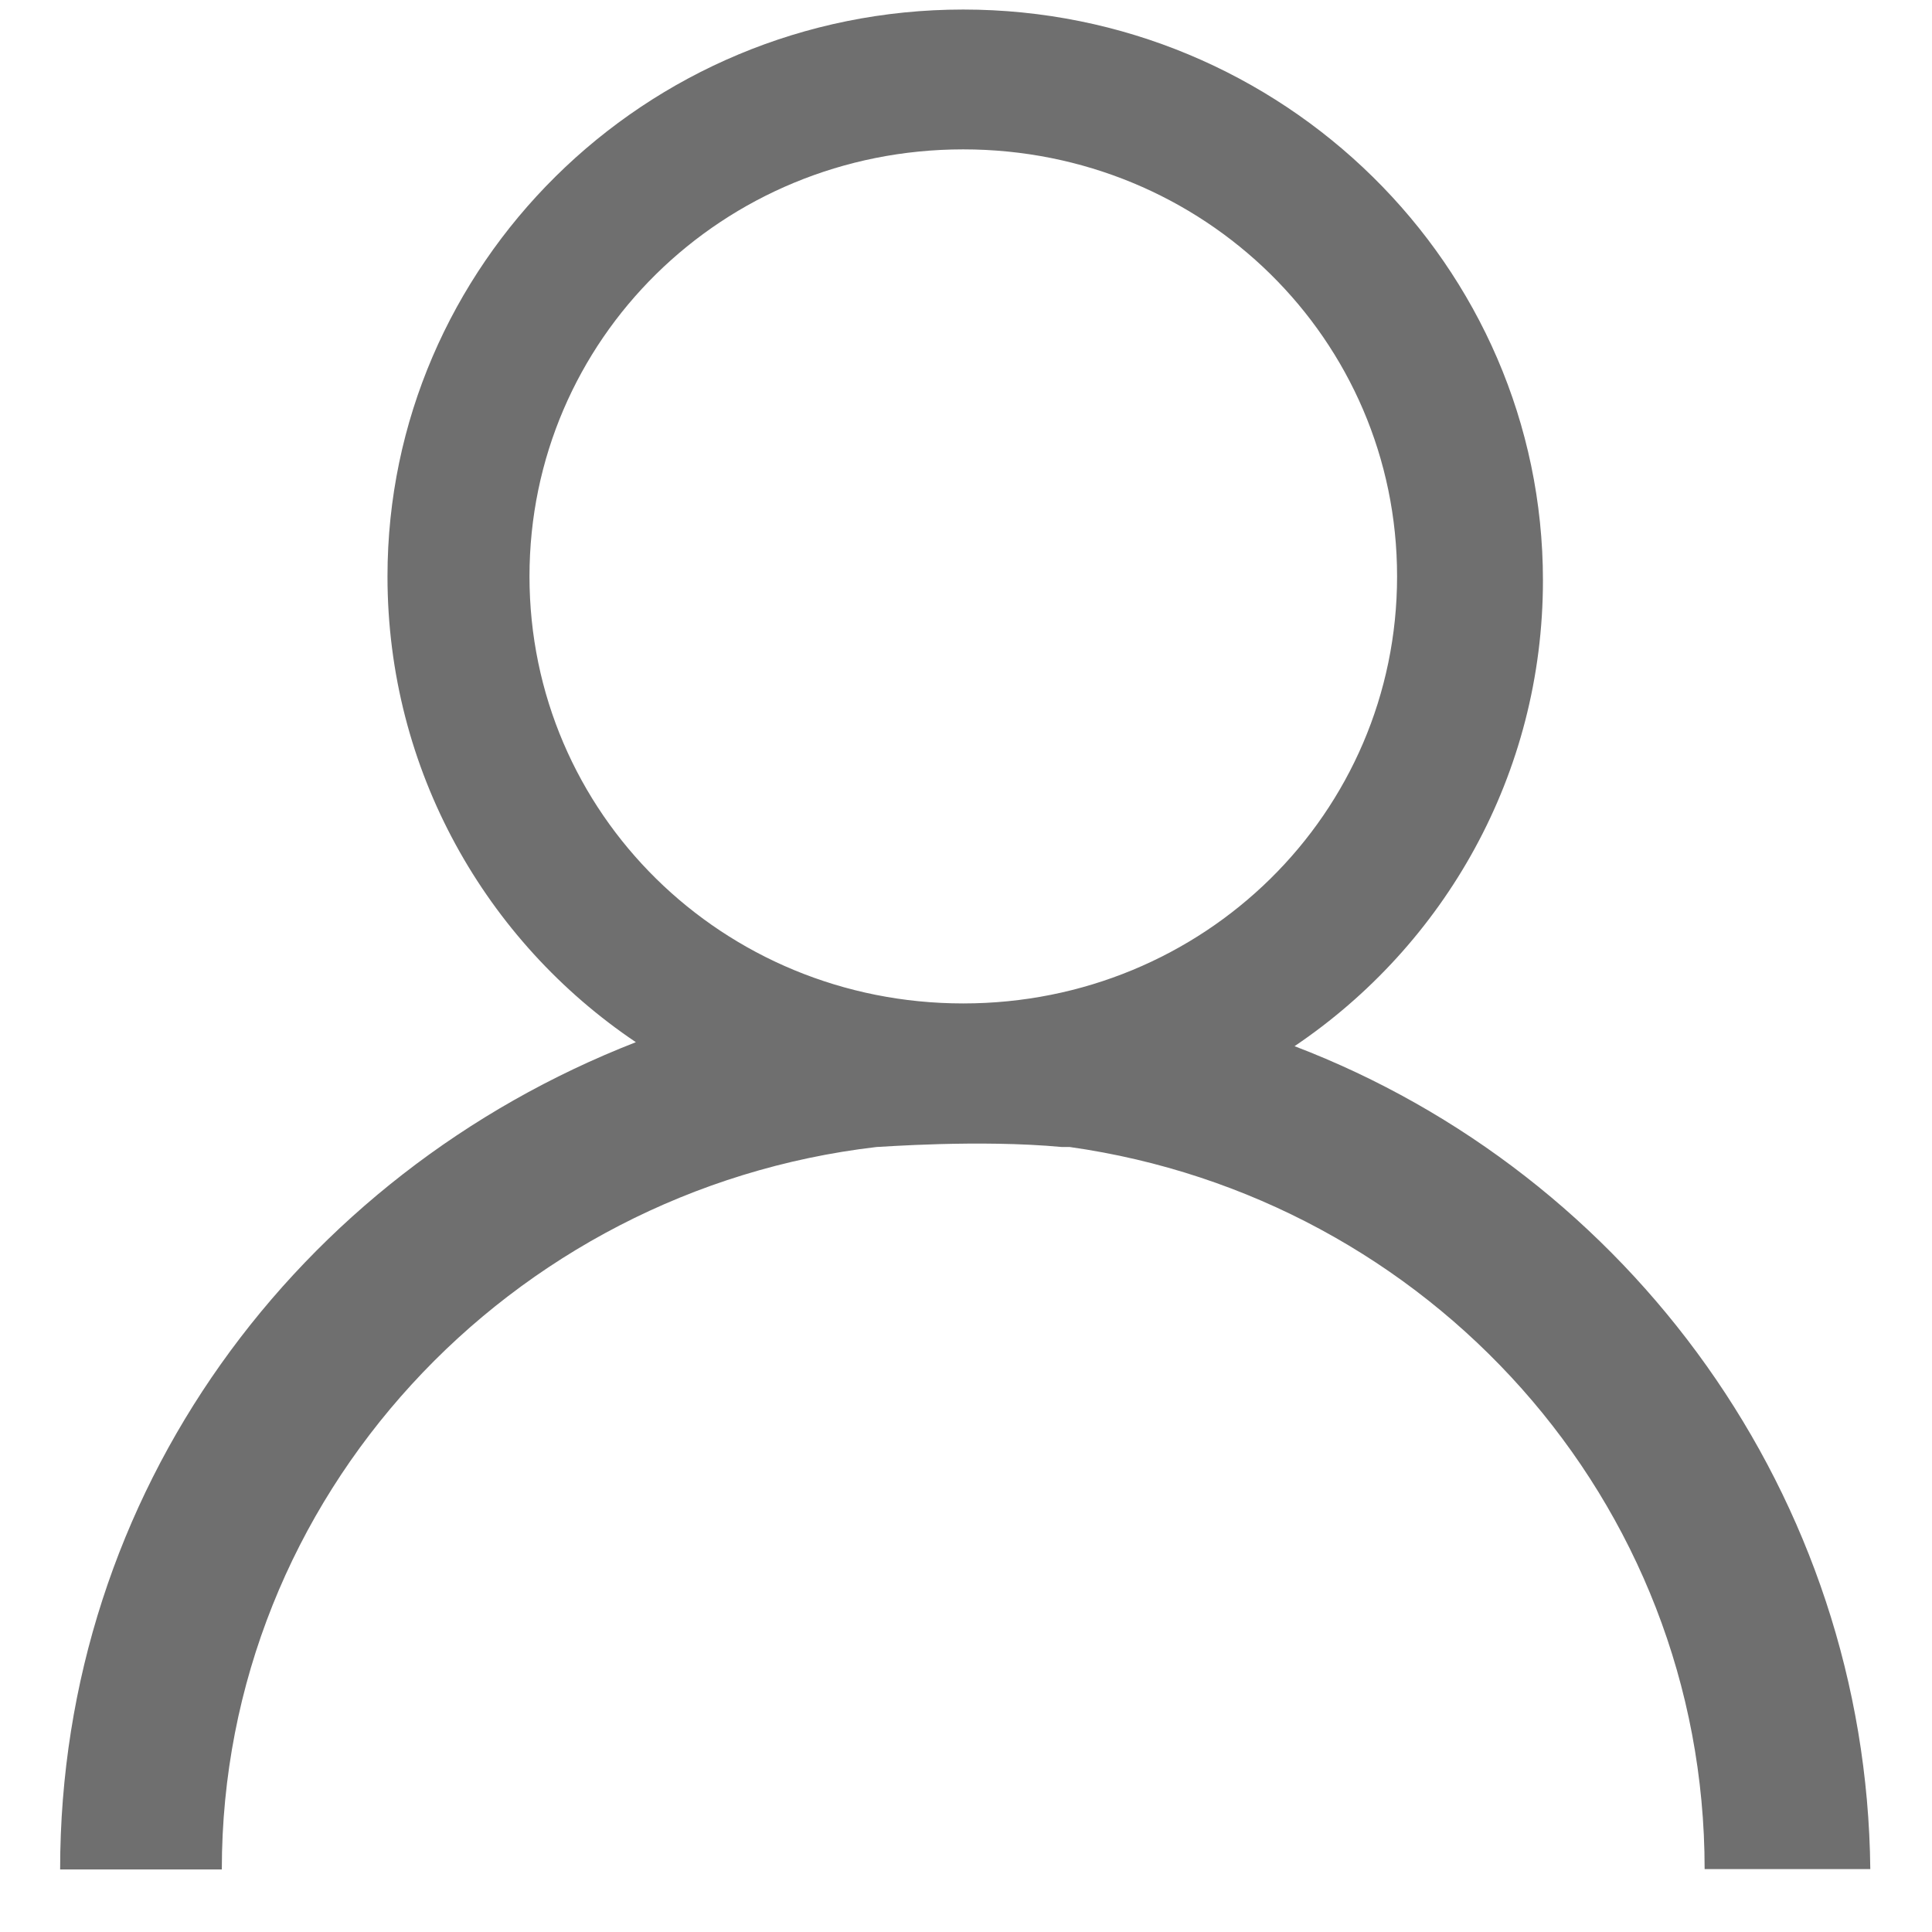 ﻿<?xml version="1.0" encoding="utf-8"?>
<svg version="1.1" xmlns:xlink="http://www.w3.org/1999/xlink" width="16px" height="16px" xmlns="http://www.w3.org/2000/svg">
  <g transform="matrix(1 0 0 1 -1334 -755 )">
    <path d="M 10.721 8.664  C 11.962 7.827  12.778 6.413  12.778 4.806  C 12.778 2.201  10.623 0.079  7.977 0.079  C 5.332 0.079  3.209 2.201  3.209 4.773  C 3.209 6.381  4.025 7.796  5.266 8.631  C 2.458 9.725  0.498 12.363  0.498 15.482  L 1.837 15.482  C 1.837 12.395  4.221 9.853  7.259 9.499  C 7.291 9.499  8.108 9.435  8.794 9.499  L 8.859 9.499  C 11.832 9.918  14.117 12.425  14.117 15.479  L 15.489 15.479  C 15.457 12.393  13.497 9.725  10.721 8.664  Z M 11.57 4.773  C 11.57 6.735  9.97 8.31  7.977 8.31  C 5.985 8.31  4.385 6.735  4.385 4.773  C 4.385 2.812  5.985 1.237  7.977 1.237  C 9.97 1.237  11.57 2.812  11.57 4.773  Z " fill-rule="nonzero" fill="#6f6f6f" stroke="none" transform="matrix(1 0 0 1 1334 755 )" />
  </g>
</svg>